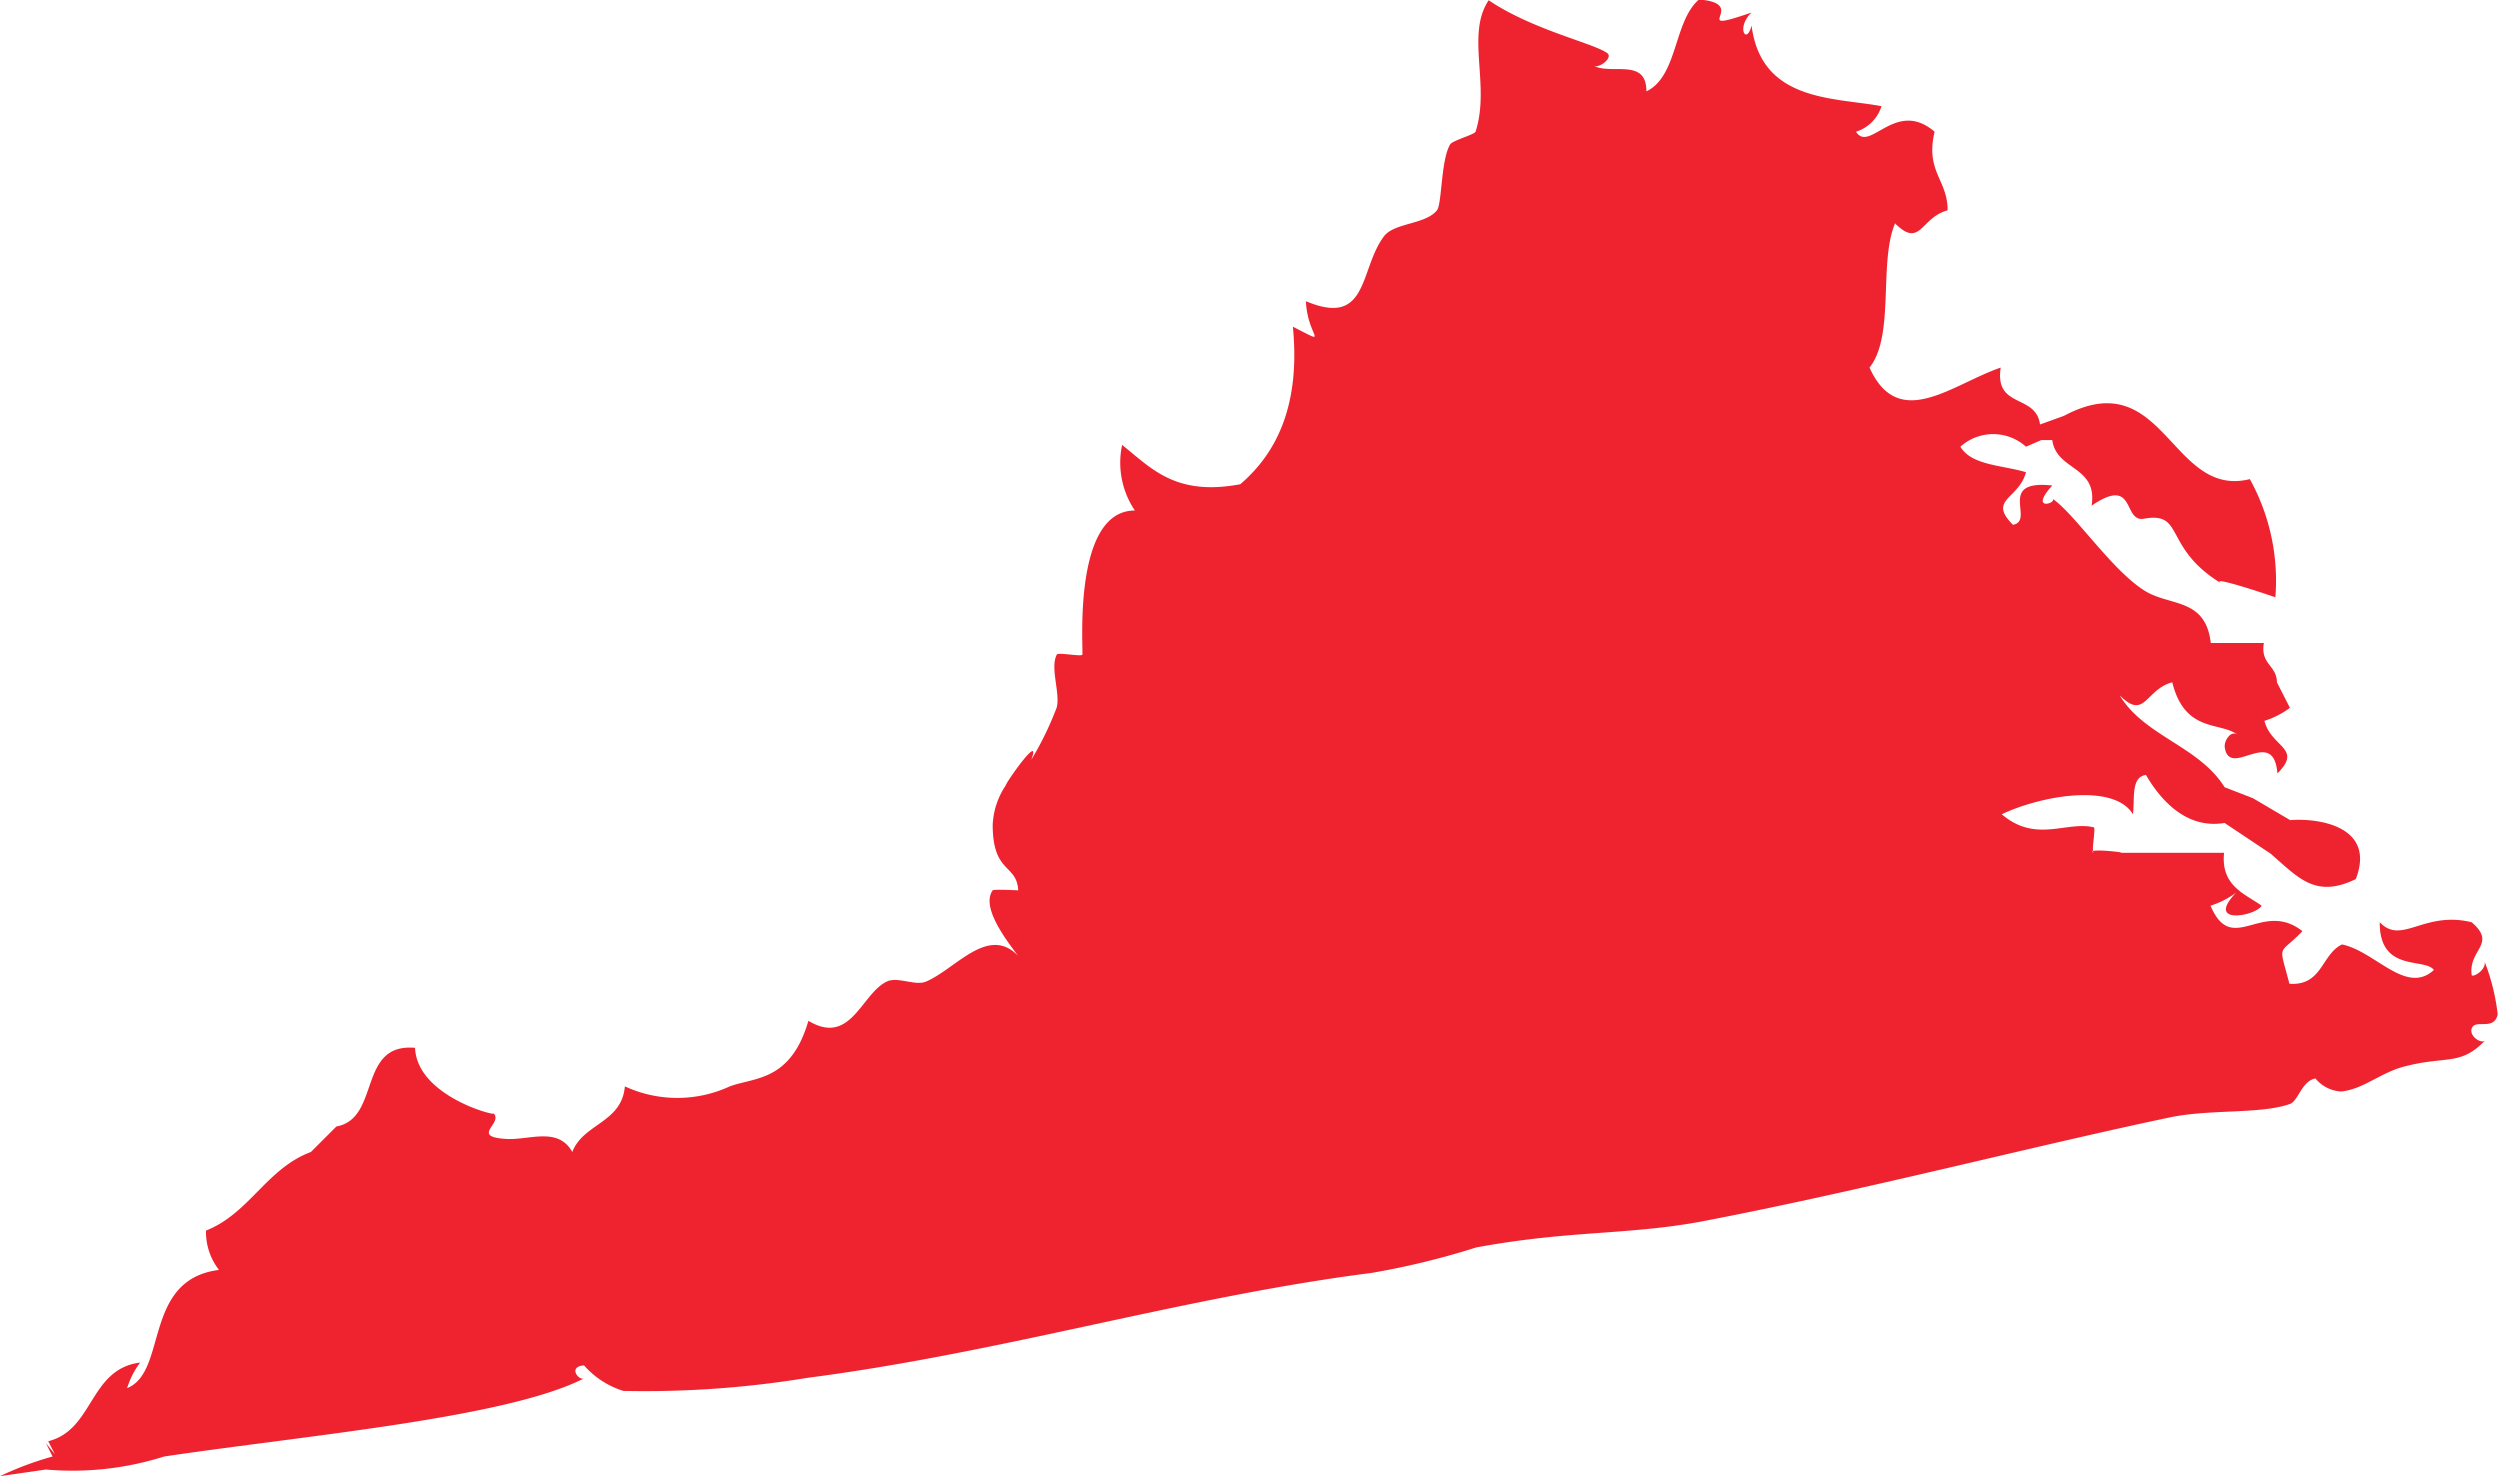 <svg id="Layer_1" data-name="Layer 1" xmlns="http://www.w3.org/2000/svg" viewBox="0 0 97.94 57.83"><defs><style>.cls-1{fill:#ee232f;fill-rule:evenodd;}</style></defs><title>state</title><path class="cls-1" d="M2.06,57.06A12.7,12.7,0,0,0,0,57.83l1.8-.26a11.89,11.89,0,0,0,4.63-.51C12,56.23,19.84,55.55,22.88,54c-0.2.1-.65-0.46,0-0.51a3.39,3.39,0,0,0,1.54,1,39.24,39.24,0,0,0,7.2-.51c7.7-1,14.73-3.17,22.1-4.11a30.72,30.72,0,0,0,4.11-1c3.63-.67,5.85-0.48,8.74-1,6.39-1.22,13.2-3,18.51-4.11,1.57-.31,3.48-0.11,4.63-0.51,0.33-.12.46-0.9,1-1a1.4,1.4,0,0,0,1,.51c0.89-.08,1.59-0.78,2.57-1,1.58-.4,2.11,0,3.08-1-0.16.16-.68-0.2-0.51-0.51s0.86,0.13,1-.51a8.27,8.27,0,0,0-.51-2.06c0.06,0.34-.5.64-0.51,0.51-0.13-1,1-1.2,0-2.06-1.88-.46-2.74.91-3.6,0C93.21,38.11,95,37.51,95.35,38c-1.09,1-2.29-.73-3.6-1-0.81.39-.77,1.63-2.06,1.54-0.43-1.65-.44-1.07.51-2.06-1.59-1.25-2.76,1-3.6-1a3.32,3.32,0,0,0,1-.51c-1.24,1.3.8,0.91,1,.51C87.92,35,87,34.7,87.13,33.41c-1.4,0-3.08,0-4.11,0,0.47,0-1.37-.2-1,0-0.1-.06.1-1,0-1-1.08-.25-2.26.63-3.6-0.51,1.56-.74,4.4-1.23,5.14,0,0.08-.61-0.09-1.46.51-1.54,0.53,0.91,1.54,2.14,3.08,1.88l1.8,1.2c1.09,0.94,1.75,1.77,3.34,1,0.8-2.07-1.46-2.4-2.57-2.31l-1.46-.86-1.11-.43c-1-1.61-3.15-2-4.11-3.6,1,1,1-.23,2.06-0.51,0.5,2,1.88,1.53,2.57,2.06-0.27-.21-0.56.24-0.51,0.51,0.21,1.22,1.91-.89,2.06,1,1-1-.23-1-0.51-2.06a3.33,3.33,0,0,0,1-.51l-0.51-1c0-.66-0.66-0.71-0.51-1.54H86.61C86.4,23.4,85,23.77,84,23.13c-1.29-.82-2.72-3-3.6-3.6,0.24,0.17-.95.54,0-0.51-2.21-.24-0.66,1.38-1.54,1.54-1-1,.23-1,0.51-2.06-0.92-.28-2.13-0.26-2.57-1a1.92,1.92,0,0,1,2.57,0l0.6-.26h0.43c0.16,1.21,1.79,1,1.54,2.57,1.76-1.2,1.2.67,2.06,0.51,1.61-.29.72,1.16,3.08,2.57-0.73-.43,1.82.42,2.06,0.51a8.23,8.23,0,0,0-1-4.63c-3.11.77-3.34-4.58-7.28-2.48l-0.94.34c-0.16-1.21-1.79-.61-1.54-2.23-1.92.66-4,2.52-5.14,0,1-1.25.35-4.1,1-5.65,1,1,1-.23,2.06-0.51,0-1.21-.88-1.51-0.51-3.08-1.53-1.31-2.54.85-3.08,0a1.52,1.52,0,0,0,1-1C71.85,3.81,69,4,68.62,1c-0.2.79-.62,0.08,0-0.51-2.61.9,0-.34-2.06-0.51-1,.86-0.82,3-2.06,3.6,0-1.32-1.35-.64-2.06-1,0.2,0.11.79-.33,0.51-0.51-0.59-.4-2.91-0.9-4.63-2.06-0.9,1.35.07,3.32-.51,5.14,0,0.11-.93.36-1,0.51-0.36.6-.32,2.31-0.51,2.57-0.43.56-1.63,0.49-2.06,1-1,1.28-.59,3.62-3.08,2.57,0.06,1.42,1,1.76-.51,1,0.29,3-.58,4.9-2.06,6.17-2.54.48-3.49-.63-4.63-1.54A3.35,3.35,0,0,0,44.46,20c-2.49,0-2,5.57-2.06,5.65s-1-.11-1,0c-0.27.51,0.14,1.49,0,2.06a12.46,12.46,0,0,1-1,2.06c0.43-1.14-1,.9-1,1a3,3,0,0,0-.51,1.54c0,1.93.94,1.52,1,2.57,0,0-1-.05-1,0-0.45.63,0.45,1.85,1,2.57-1.17-1.22-2.43.49-3.6,1-0.42.19-1.12-.2-1.54,0-1,.46-1.41,2.55-3.08,1.54-0.69,2.38-2.11,2.21-3.08,2.57a4.9,4.9,0,0,1-4.11,0c-0.12,1.43-1.63,1.45-2.06,2.57-0.56-1-1.68-.46-2.57-0.51-1.45-.08-0.13-0.61-0.51-1,0.11,0.12-3-.67-3.08-2.57-2.26-.2-1.34,2.77-3.08,3.08l-1,1c-1.74.65-2.4,2.4-4.11,3.08a2.42,2.42,0,0,0,.51,1.54c-3,.38-2,4-3.6,4.63a3.32,3.32,0,0,1,.51-1c-2,.25-1.81,2.64-3.6,3.08l0.26,0.51L1.8,56.54"/></svg>